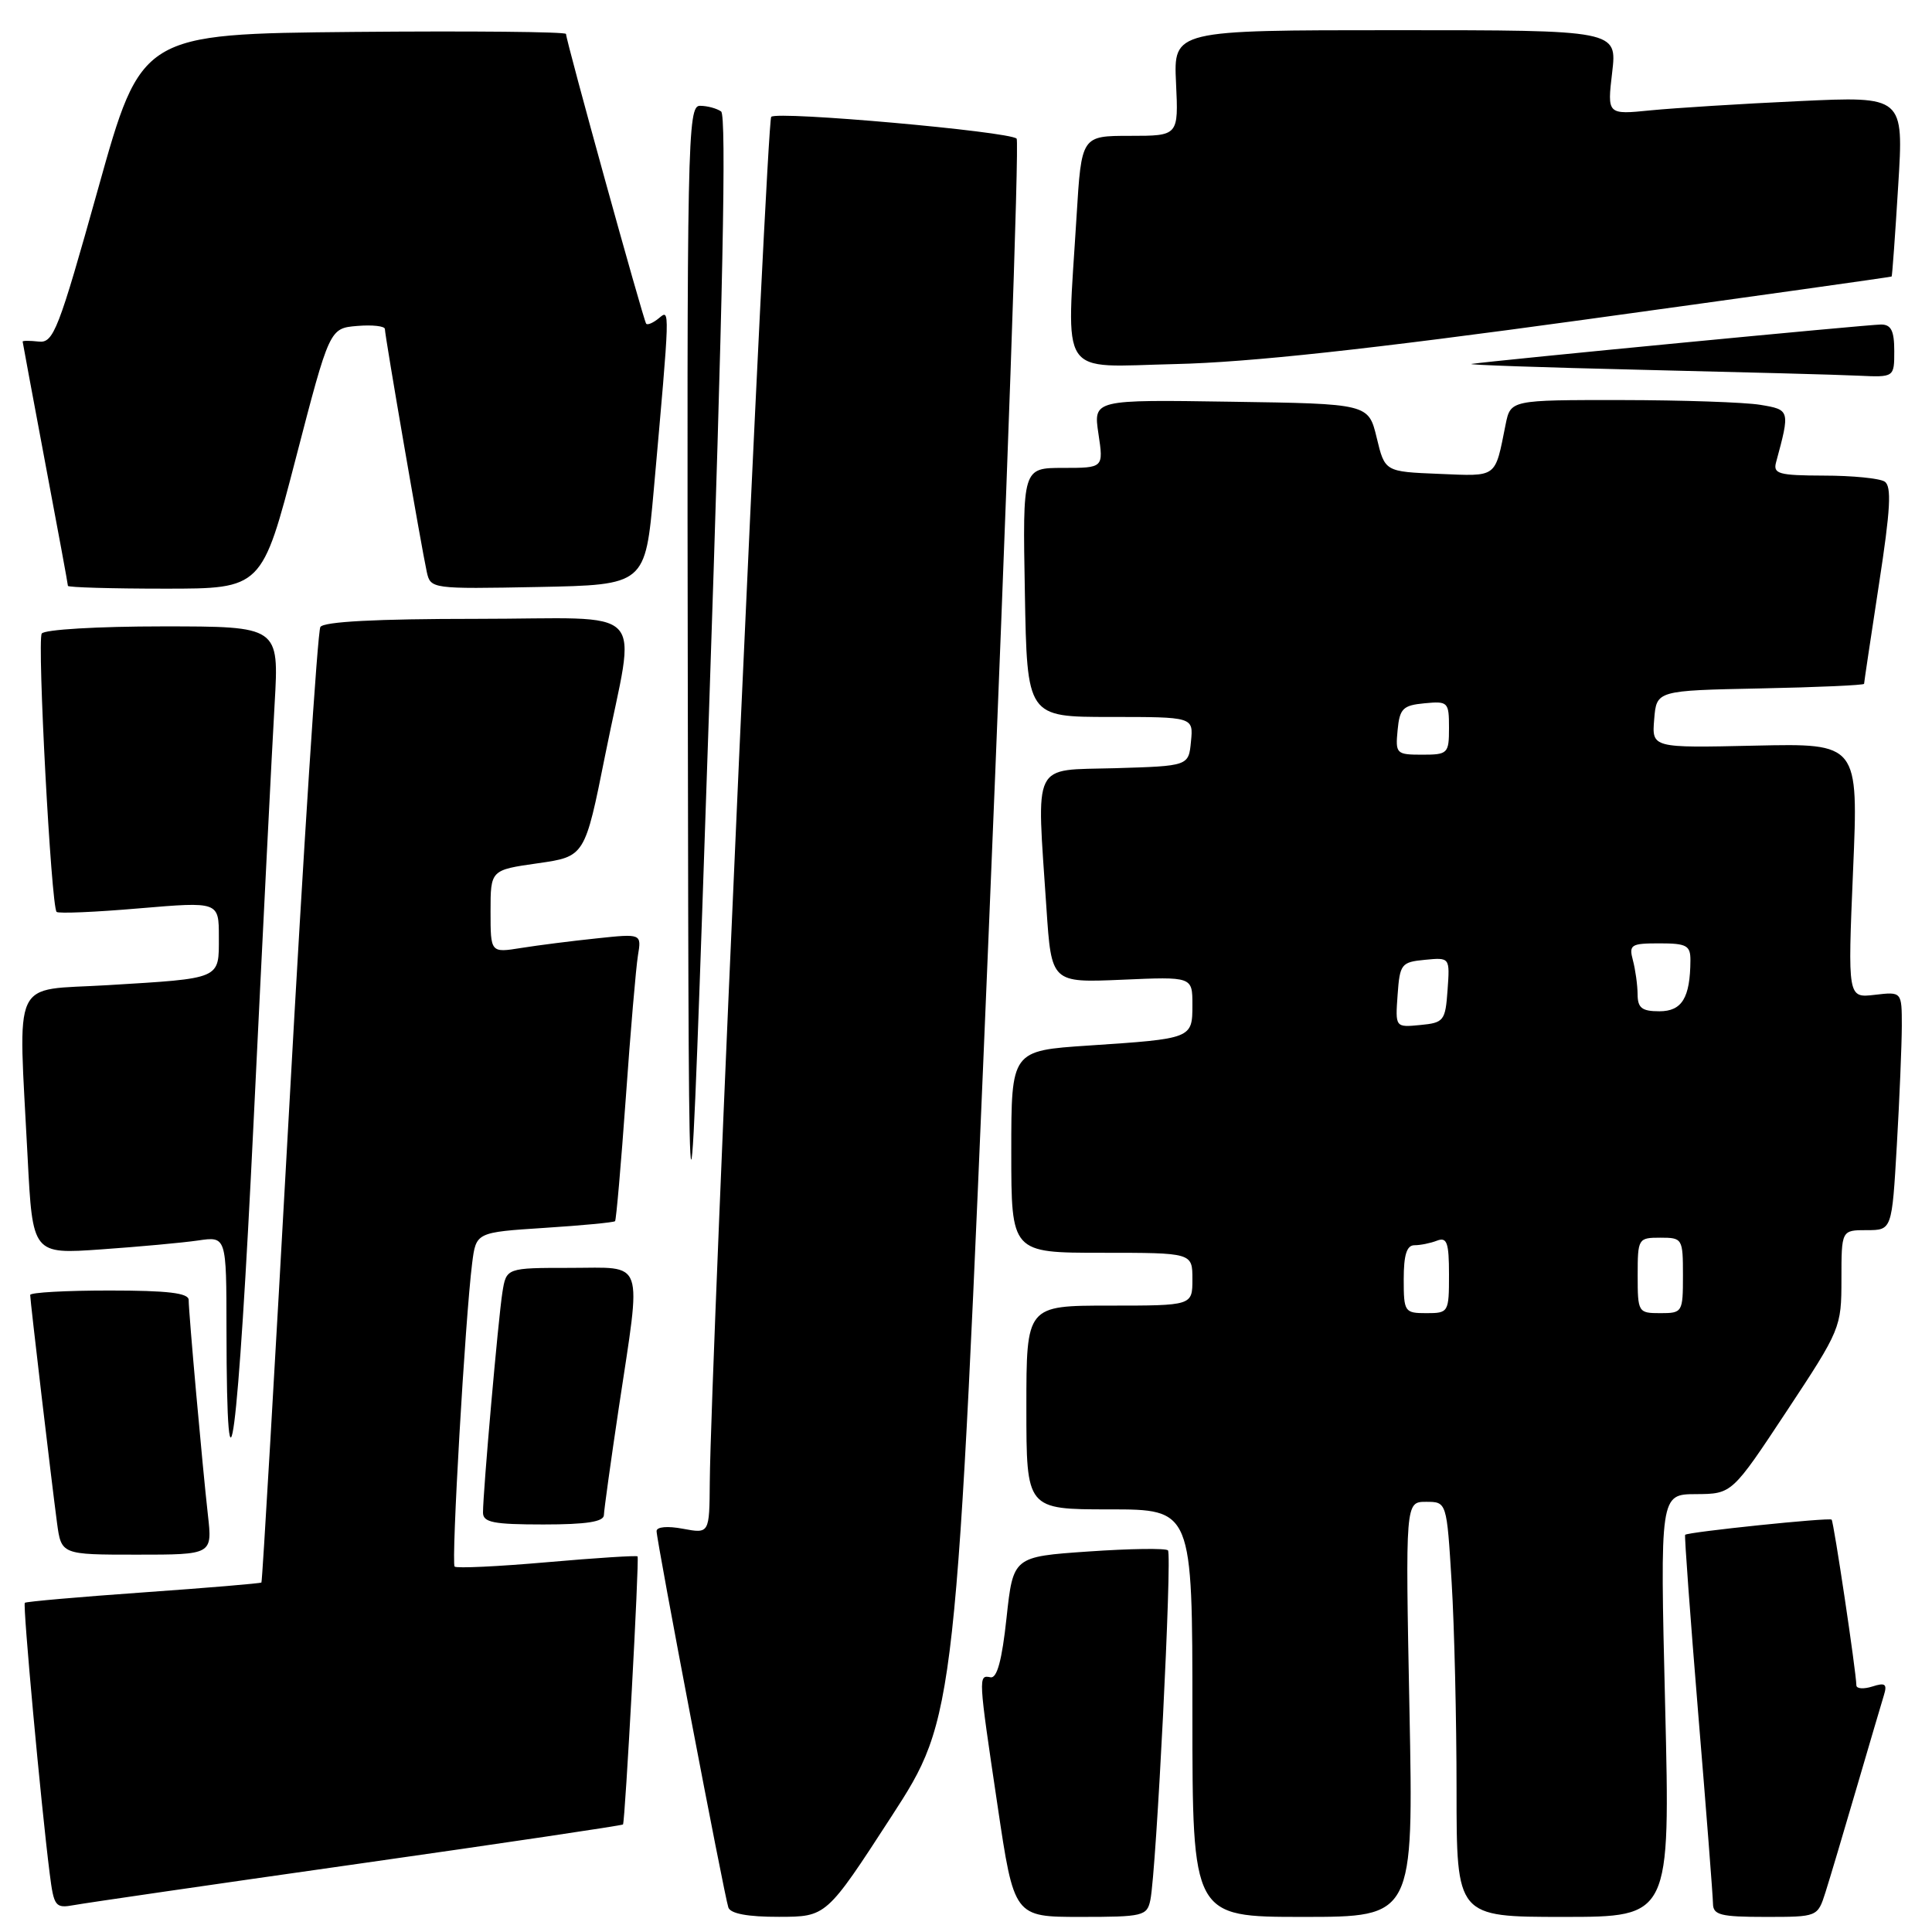 <?xml version="1.0" encoding="UTF-8" standalone="no"?>
<!DOCTYPE svg PUBLIC "-//W3C//DTD SVG 1.1//EN" "http://www.w3.org/Graphics/SVG/1.1/DTD/svg11.dtd" >
<svg xmlns="http://www.w3.org/2000/svg" xmlns:xlink="http://www.w3.org/1999/xlink" version="1.1" viewBox="0 0 256 256">
 <g >
 <path fill="currentColor"
d=" M 118.09 240.74 C 126.67 227.50 126.67 227.50 131.02 123.27 C 133.41 65.94 135.07 18.74 134.71 18.37 C 133.75 17.42 102.99 14.68 102.19 15.48 C 101.58 16.09 94.18 180.69 94.05 196.36 C 94.00 203.22 94.00 203.22 90.50 202.57 C 88.45 202.18 87.00 202.31 87.00 202.88 C 87.00 204.17 95.96 251.14 96.51 252.75 C 96.79 253.57 99.08 254.00 103.22 253.99 C 109.50 253.98 109.50 253.98 118.09 240.74 Z  M 152.43 251.75 C 153.22 247.96 155.33 206.00 154.76 205.43 C 154.47 205.13 149.73 205.20 144.24 205.58 C 134.25 206.27 134.25 206.27 133.37 214.38 C 132.77 219.99 132.11 222.42 131.25 222.25 C 129.61 221.92 129.62 222.06 132.18 239.25 C 134.37 254.00 134.37 254.00 143.17 254.00 C 151.48 254.00 151.99 253.88 152.43 251.75 Z  M 186.76 226.50 C 186.22 199.00 186.22 199.00 188.96 199.00 C 191.70 199.00 191.70 199.00 192.35 209.66 C 192.71 215.52 193.00 227.89 193.00 237.16 C 193.00 254.00 193.00 254.00 207.16 254.00 C 221.32 254.00 221.32 254.00 220.64 226.00 C 219.96 198.00 219.96 198.00 224.73 197.98 C 229.50 197.95 229.50 197.95 236.75 186.98 C 243.88 176.19 244.00 175.91 244.00 169.51 C 244.00 163.00 244.00 163.00 247.35 163.00 C 250.69 163.00 250.69 163.00 251.34 151.75 C 251.70 145.56 251.99 138.45 252.00 135.95 C 252.00 131.40 252.00 131.40 248.41 131.82 C 244.83 132.24 244.83 132.24 245.54 115.37 C 246.26 98.50 246.26 98.50 232.57 98.80 C 218.87 99.11 218.87 99.11 219.19 95.30 C 219.50 91.50 219.50 91.50 233.25 91.22 C 240.81 91.07 247.00 90.79 247.00 90.61 C 247.00 90.43 247.89 84.50 248.97 77.43 C 250.51 67.45 250.67 64.41 249.72 63.81 C 249.05 63.38 245.43 63.02 241.68 63.02 C 235.68 63.00 234.92 62.79 235.34 61.25 C 237.21 54.35 237.19 54.29 233.24 53.64 C 231.18 53.30 222.90 53.02 214.83 53.01 C 200.16 53.00 200.16 53.00 199.50 56.25 C 198.06 63.43 198.49 63.11 190.67 62.79 C 183.50 62.50 183.50 62.50 182.42 58.00 C 181.33 53.50 181.33 53.50 163.10 53.23 C 144.87 52.95 144.87 52.95 145.55 57.48 C 146.23 62.00 146.23 62.00 140.86 62.00 C 135.50 62.00 135.50 62.00 135.80 78.50 C 136.09 95.00 136.09 95.00 147.11 95.00 C 158.13 95.00 158.13 95.00 157.81 98.25 C 157.50 101.50 157.50 101.50 147.75 101.79 C 136.60 102.11 137.35 100.58 138.66 120.36 C 139.32 130.22 139.32 130.22 148.66 129.82 C 158.00 129.41 158.00 129.41 158.00 133.14 C 158.00 137.62 157.98 137.63 144.25 138.54 C 134.00 139.22 134.00 139.22 134.00 152.61 C 134.00 166.00 134.00 166.00 146.00 166.00 C 158.00 166.00 158.00 166.00 158.00 169.50 C 158.00 173.00 158.00 173.00 147.00 173.00 C 136.00 173.00 136.00 173.00 136.00 186.50 C 136.00 200.00 136.00 200.00 147.00 200.00 C 158.00 200.00 158.00 200.00 158.00 227.00 C 158.00 254.00 158.00 254.00 172.65 254.00 C 187.30 254.00 187.30 254.00 186.76 226.50 Z  M 241.88 250.75 C 242.45 248.96 244.29 242.78 245.98 237.00 C 247.67 231.22 249.31 225.67 249.62 224.65 C 250.09 223.14 249.81 222.92 248.10 223.47 C 246.94 223.84 245.99 223.77 245.98 223.32 C 245.94 221.44 242.98 201.64 242.70 201.36 C 242.39 201.05 223.68 202.99 223.29 203.37 C 223.18 203.49 223.96 214.14 225.02 227.04 C 226.09 239.94 226.97 251.29 226.98 252.25 C 227.00 253.75 228.00 254.00 233.92 254.00 C 240.84 254.00 240.84 254.00 241.88 250.75 Z  M 47.42 246.97 C 66.62 244.24 82.43 241.89 82.55 241.75 C 82.83 241.42 84.73 206.58 84.48 206.23 C 84.38 206.09 78.99 206.43 72.50 207.00 C 66.01 207.57 60.50 207.83 60.24 207.58 C 59.77 207.11 61.64 174.70 62.56 167.40 C 63.08 163.29 63.08 163.29 72.15 162.70 C 77.14 162.38 81.34 161.98 81.50 161.81 C 81.65 161.64 82.29 154.30 82.92 145.50 C 83.54 136.70 84.27 128.20 84.53 126.61 C 85.01 123.71 85.01 123.71 79.07 124.34 C 75.80 124.68 71.30 125.25 69.06 125.61 C 65.00 126.26 65.00 126.26 65.00 120.77 C 65.00 115.28 65.00 115.28 71.25 114.39 C 77.50 113.50 77.50 113.50 80.20 100.00 C 84.26 79.69 86.46 82.00 63.06 82.00 C 49.86 82.00 42.89 82.37 42.45 83.08 C 42.08 83.67 40.22 112.36 38.32 146.82 C 36.41 181.28 34.76 209.57 34.64 209.69 C 34.52 209.81 27.48 210.40 19.00 211.00 C 10.52 211.60 3.45 212.22 3.29 212.38 C 3.00 212.67 5.43 239.12 6.58 248.21 C 7.14 252.65 7.32 252.89 9.84 252.43 C 11.30 252.16 28.21 249.70 47.42 246.97 Z  M 27.55 200.75 C 26.82 194.25 25.00 173.95 25.00 172.25 C 25.00 171.33 22.23 171.00 14.50 171.00 C 8.72 171.00 4.00 171.26 4.00 171.59 C 4.00 172.34 6.81 196.18 7.55 201.75 C 8.12 206.00 8.12 206.00 18.13 206.00 C 28.14 206.00 28.14 206.00 27.55 200.75 Z  M 80.02 200.75 C 80.04 200.06 80.93 193.65 82.00 186.50 C 85.02 166.44 85.56 168.00 75.55 168.00 C 67.09 168.00 67.09 168.00 66.57 171.25 C 66.03 174.63 64.00 197.65 64.00 200.42 C 64.00 201.73 65.38 202.00 72.00 202.00 C 77.72 202.00 80.01 201.64 80.02 200.75 Z  M 36.39 93.25 C 36.98 83.00 36.98 83.00 21.55 83.00 C 12.91 83.00 5.86 83.42 5.53 83.95 C 4.91 84.96 6.78 120.11 7.50 120.83 C 7.73 121.07 12.67 120.86 18.46 120.36 C 29.00 119.47 29.00 119.47 29.00 124.17 C 29.00 129.80 29.42 129.62 14.25 130.54 C 1.34 131.32 2.42 128.98 3.66 153.34 C 4.32 166.19 4.32 166.19 13.41 165.55 C 18.41 165.20 24.19 164.67 26.25 164.37 C 30.00 163.82 30.00 163.82 30.01 176.16 C 30.04 202.88 31.54 191.37 33.61 148.50 C 34.81 123.75 36.06 98.89 36.39 93.25 Z  M 95.55 14.77 C 94.97 14.36 93.71 14.02 92.75 14.02 C 91.10 14.00 91.01 18.41 91.14 93.75 C 91.27 173.50 91.27 173.50 93.94 94.50 C 95.79 39.60 96.28 15.28 95.55 14.77 Z  M 39.19 60.75 C 43.67 43.50 43.67 43.50 47.33 43.19 C 49.35 43.02 51.00 43.21 51.00 43.60 C 51.00 44.49 55.85 72.60 56.55 75.78 C 57.05 78.03 57.19 78.05 71.28 77.78 C 85.50 77.50 85.50 77.50 86.62 65.00 C 88.80 40.53 88.79 40.93 87.31 42.16 C 86.56 42.78 85.80 43.11 85.62 42.89 C 85.26 42.46 75.00 5.37 75.00 4.50 C 75.00 4.21 62.34 4.09 46.87 4.23 C 18.73 4.50 18.73 4.50 13.00 25.00 C 7.74 43.80 7.09 45.48 5.13 45.26 C 3.96 45.13 3.00 45.13 3.00 45.26 C 3.01 45.39 4.36 52.64 6.00 61.38 C 7.65 70.11 9.00 77.42 9.00 77.63 C 9.00 77.83 14.78 78.00 21.85 78.00 C 34.71 78.00 34.71 78.00 39.19 60.75 Z  M 251.00 46.50 C 251.00 43.83 250.58 43.00 249.25 43.00 C 247.57 43.00 198.08 47.76 195.00 48.22 C 194.18 48.34 204.30 48.69 217.50 49.00 C 230.70 49.31 243.64 49.65 246.25 49.78 C 251.00 50.00 251.00 50.00 251.00 46.50 Z  M 210.00 42.35 C 232.28 39.28 250.57 36.71 250.65 36.64 C 250.73 36.56 251.12 31.16 251.52 24.62 C 252.26 12.75 252.26 12.75 238.38 13.40 C 230.75 13.75 221.90 14.31 218.73 14.62 C 212.96 15.20 212.96 15.20 213.62 9.60 C 214.28 4.00 214.28 4.00 184.89 4.00 C 155.50 4.00 155.50 4.00 155.83 11.00 C 156.16 18.00 156.16 18.00 149.73 18.00 C 143.30 18.00 143.30 18.00 142.65 28.66 C 141.32 50.48 140.06 48.60 155.75 48.24 C 165.46 48.02 181.40 46.29 210.00 42.35 Z  M 186.00 169.50 C 186.00 166.28 186.40 165.00 187.42 165.00 C 188.20 165.00 189.55 164.73 190.42 164.39 C 191.73 163.89 192.00 164.65 192.00 168.89 C 192.00 173.90 191.94 174.00 189.00 174.00 C 186.11 174.00 186.00 173.83 186.00 169.50 Z  M 217.00 169.00 C 217.00 164.11 217.07 164.00 220.00 164.00 C 222.93 164.00 223.00 164.11 223.00 169.00 C 223.00 173.89 222.93 174.00 220.00 174.00 C 217.07 174.00 217.00 173.89 217.00 169.00 Z  M 185.19 131.82 C 185.48 127.73 185.68 127.48 188.81 127.18 C 192.12 126.86 192.12 126.86 191.81 131.18 C 191.52 135.27 191.32 135.52 188.19 135.82 C 184.88 136.14 184.88 136.14 185.19 131.82 Z  M 216.99 131.75 C 216.98 130.51 216.70 128.49 216.37 127.25 C 215.82 125.18 216.10 125.00 219.88 125.00 C 223.49 125.00 224.00 125.28 223.99 127.25 C 223.96 132.22 222.87 134.00 219.88 134.00 C 217.56 134.00 217.00 133.56 216.99 131.75 Z  M 185.19 96.75 C 185.46 93.89 185.89 93.46 188.75 93.19 C 191.87 92.89 192.00 93.02 192.00 96.44 C 192.00 99.85 191.85 100.00 188.44 100.00 C 185.02 100.00 184.89 99.87 185.19 96.75 Z "/>
</g>
</svg>